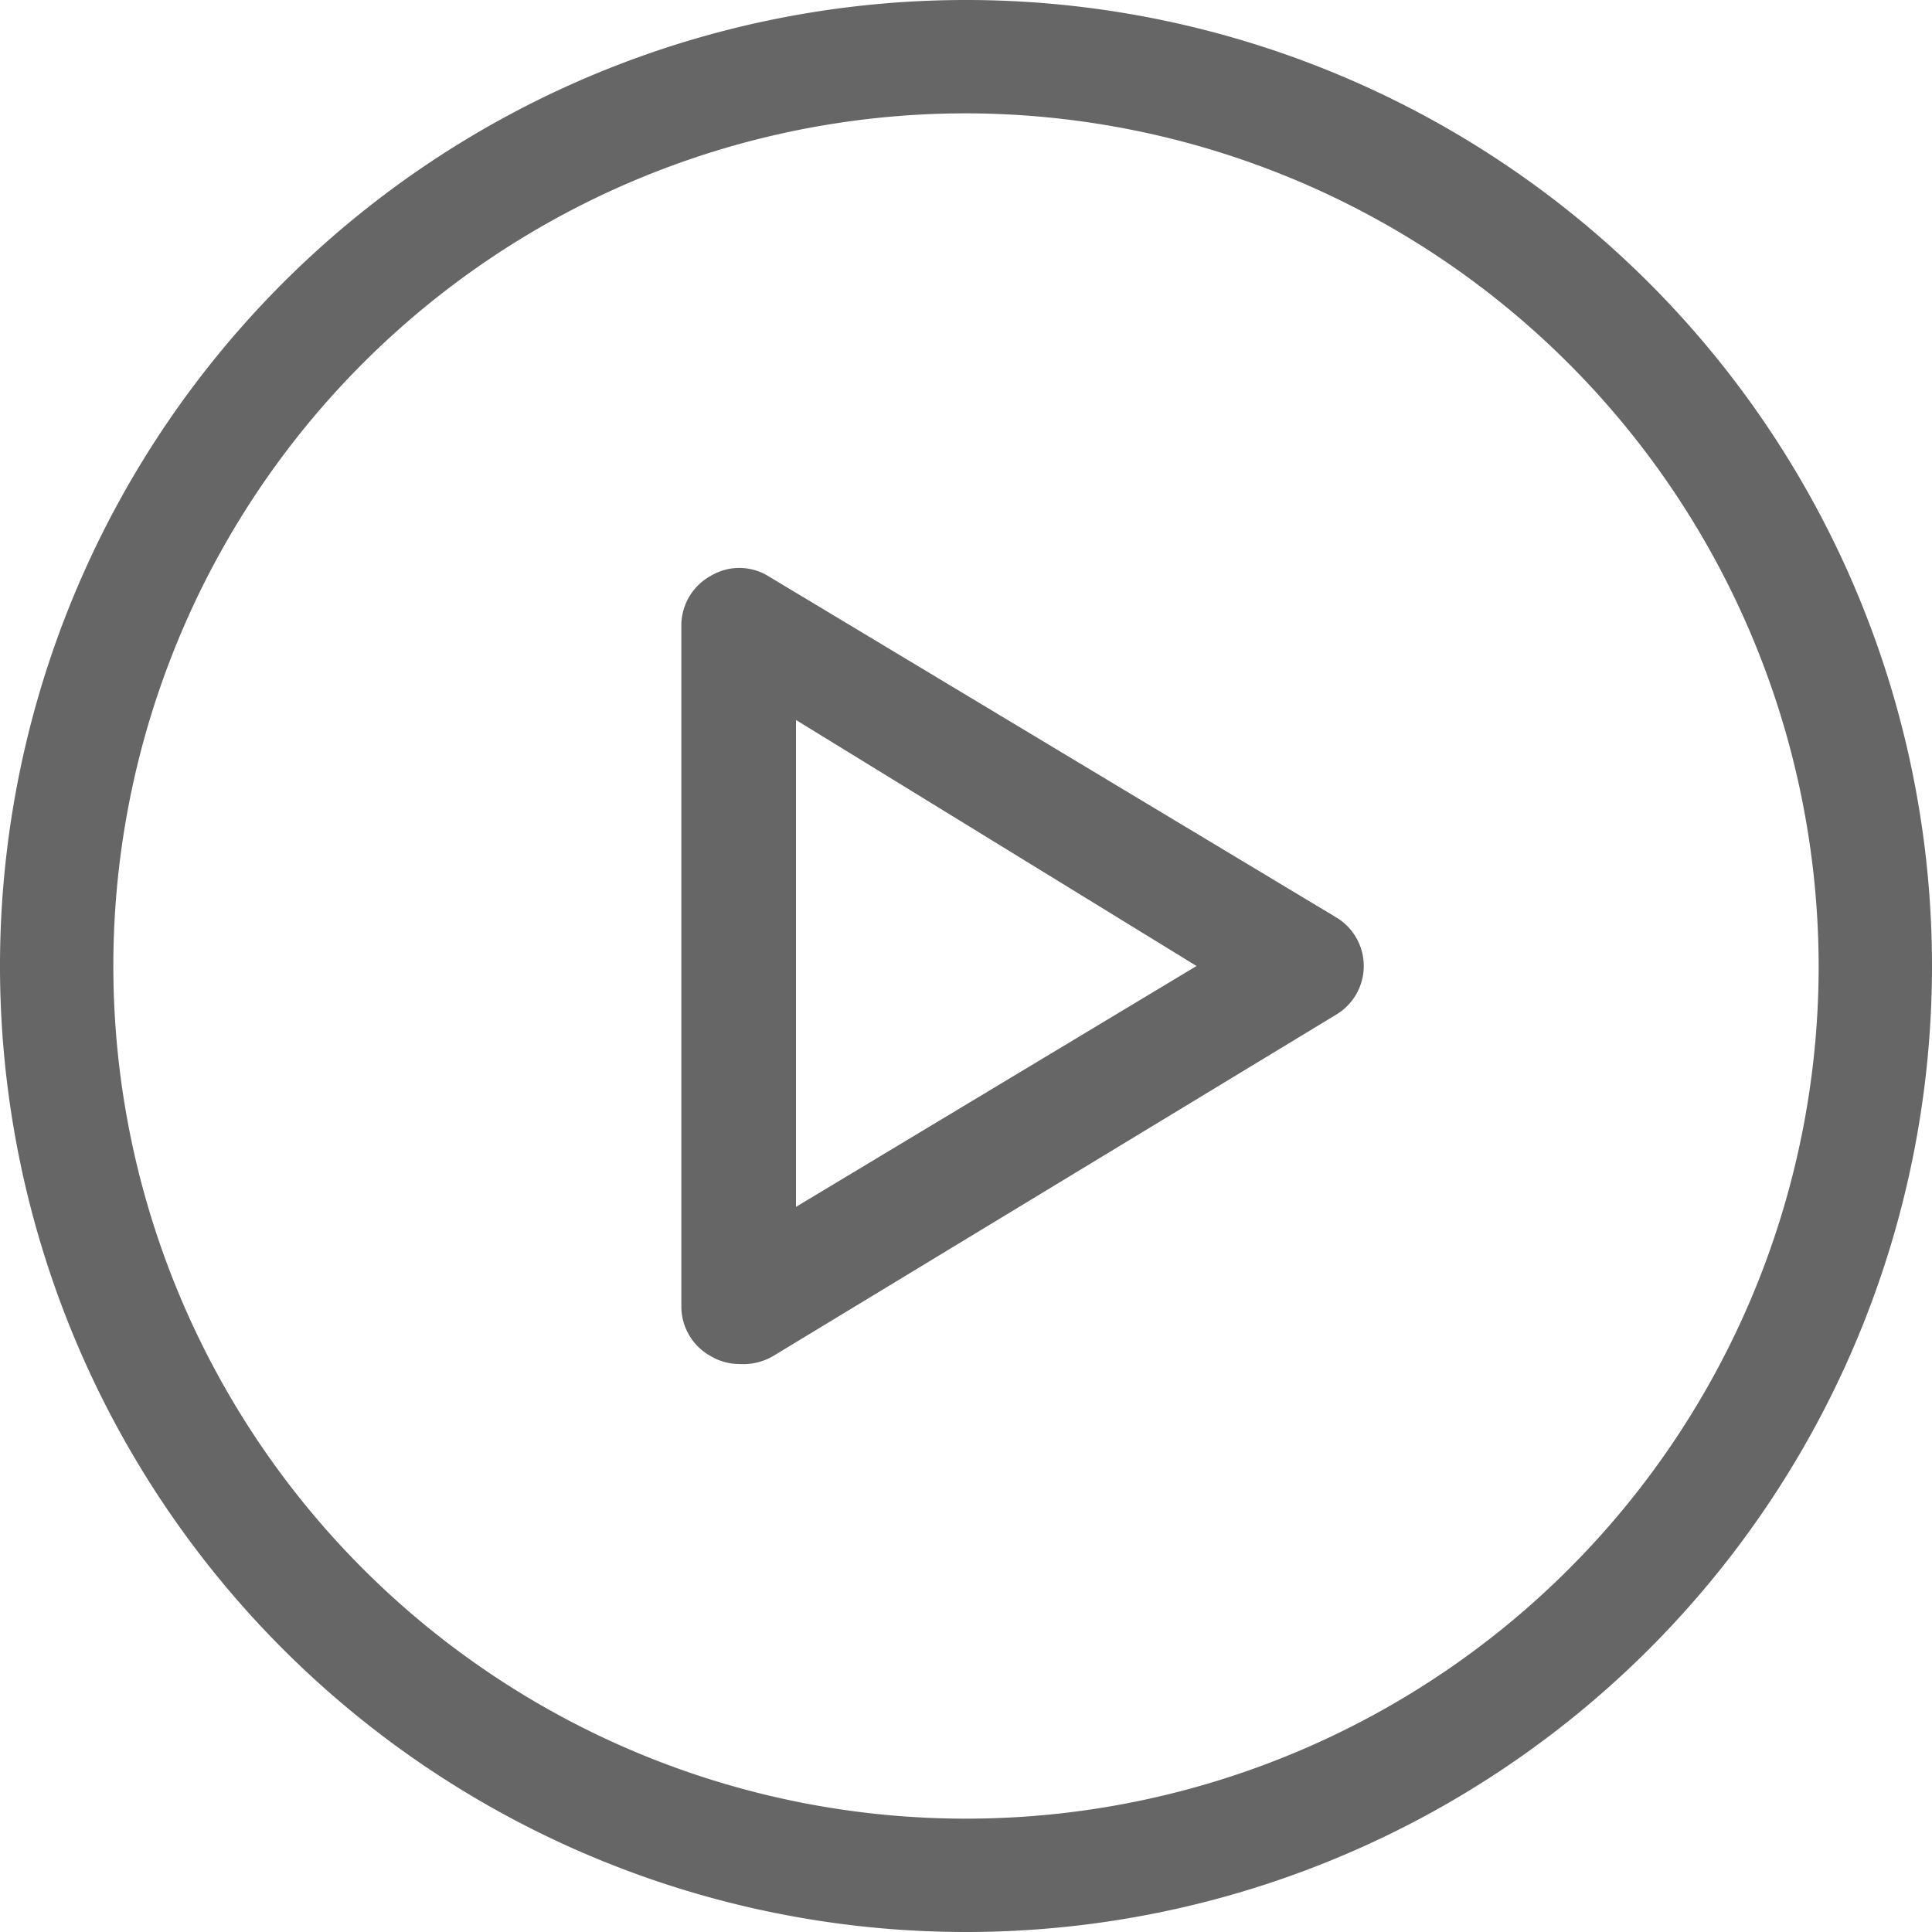 <svg xmlns="http://www.w3.org/2000/svg" viewBox="0 0 15 15"><defs><style>.cls-1{fill:#666;}</style></defs><title>播放</title><g id="图层_2" data-name="图层 2"><g id="图层_1-2" data-name="图层 1"><path class="cls-1" d="M7.5,15A7.5,7.5,0,1,1,15,7.5,7.5,7.5,0,0,1,7.5,15ZM7.5.88A6.62,6.62,0,1,0,14.12,7.5,6.63,6.63,0,0,0,7.5.88Z"/><path class="cls-1" d="M5.74,10.59a.43.43,0,0,1-.22-.06.44.44,0,0,1-.23-.38V4.85a.44.44,0,0,1,.23-.38.43.43,0,0,1,.44,0l4.41,2.65a.44.44,0,0,1,0,.76L6,10.53A.46.46,0,0,1,5.74,10.59Zm.44-5V9.37L9.29,7.5Z"/></g></g></svg>